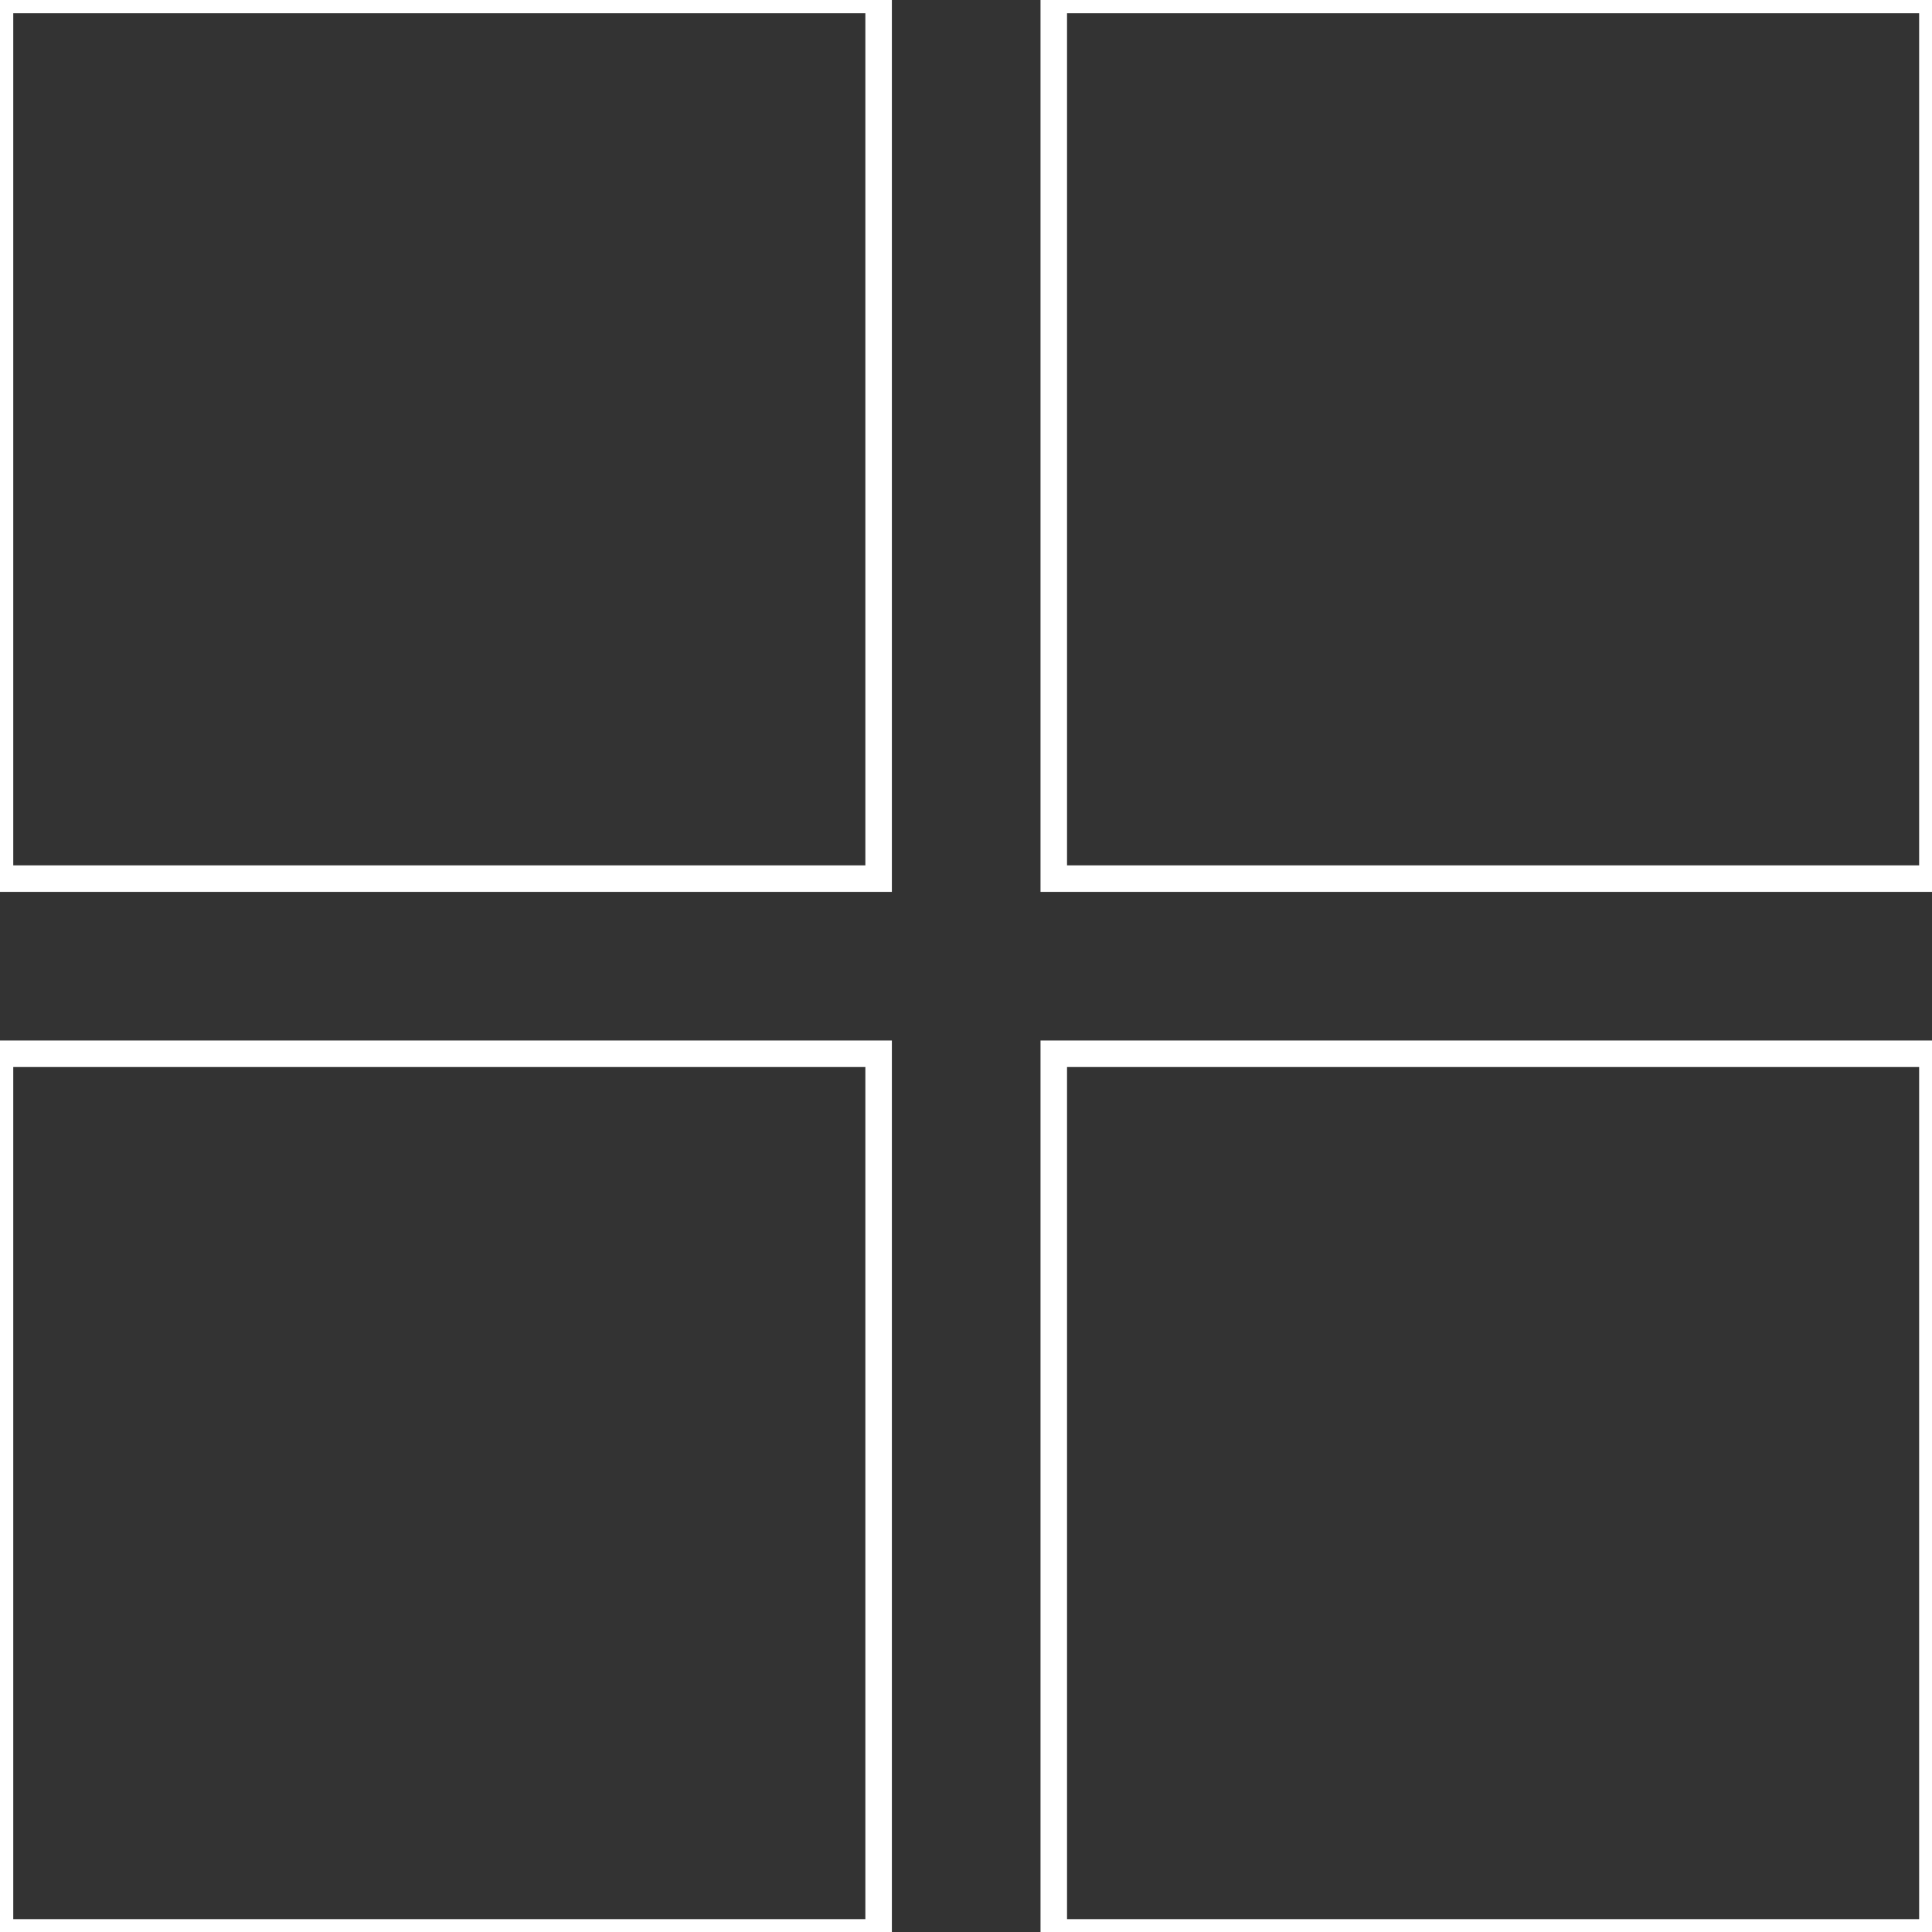 <?xml version="1.0" encoding="utf-8"?>
<!-- Generator: Adobe Illustrator 24.1.3, SVG Export Plug-In . SVG Version: 6.00 Build 0)  -->
<svg version="1.1" baseProfile="tiny" id="Layer_1" xmlns="http://www.w3.org/2000/svg" xmlns:xlink="http://www.w3.org/1999/xlink"
	 x="0px" y="0px" viewBox="0 0 176 176" overflow="visible" xml:space="preserve">
<rect x="0" y="0" width="176" height="176" fill="#333333" stroke="none"/>
<g>
	<g transform="scale(8.533,8.533)">
		<path fill="none" stroke="#FFFFFF" stroke-width="0.283" stroke-miterlimit="10" d="M9.38,0H0v9.38h9.38V0z M20.63,0h-9.38v9.38
			h9.38V0z M9.38,11.25H0v9.38h9.38V11.25z M20.63,11.25h-9.38v9.38h9.38V11.25z"/>
	</g>
</g>
</svg>
